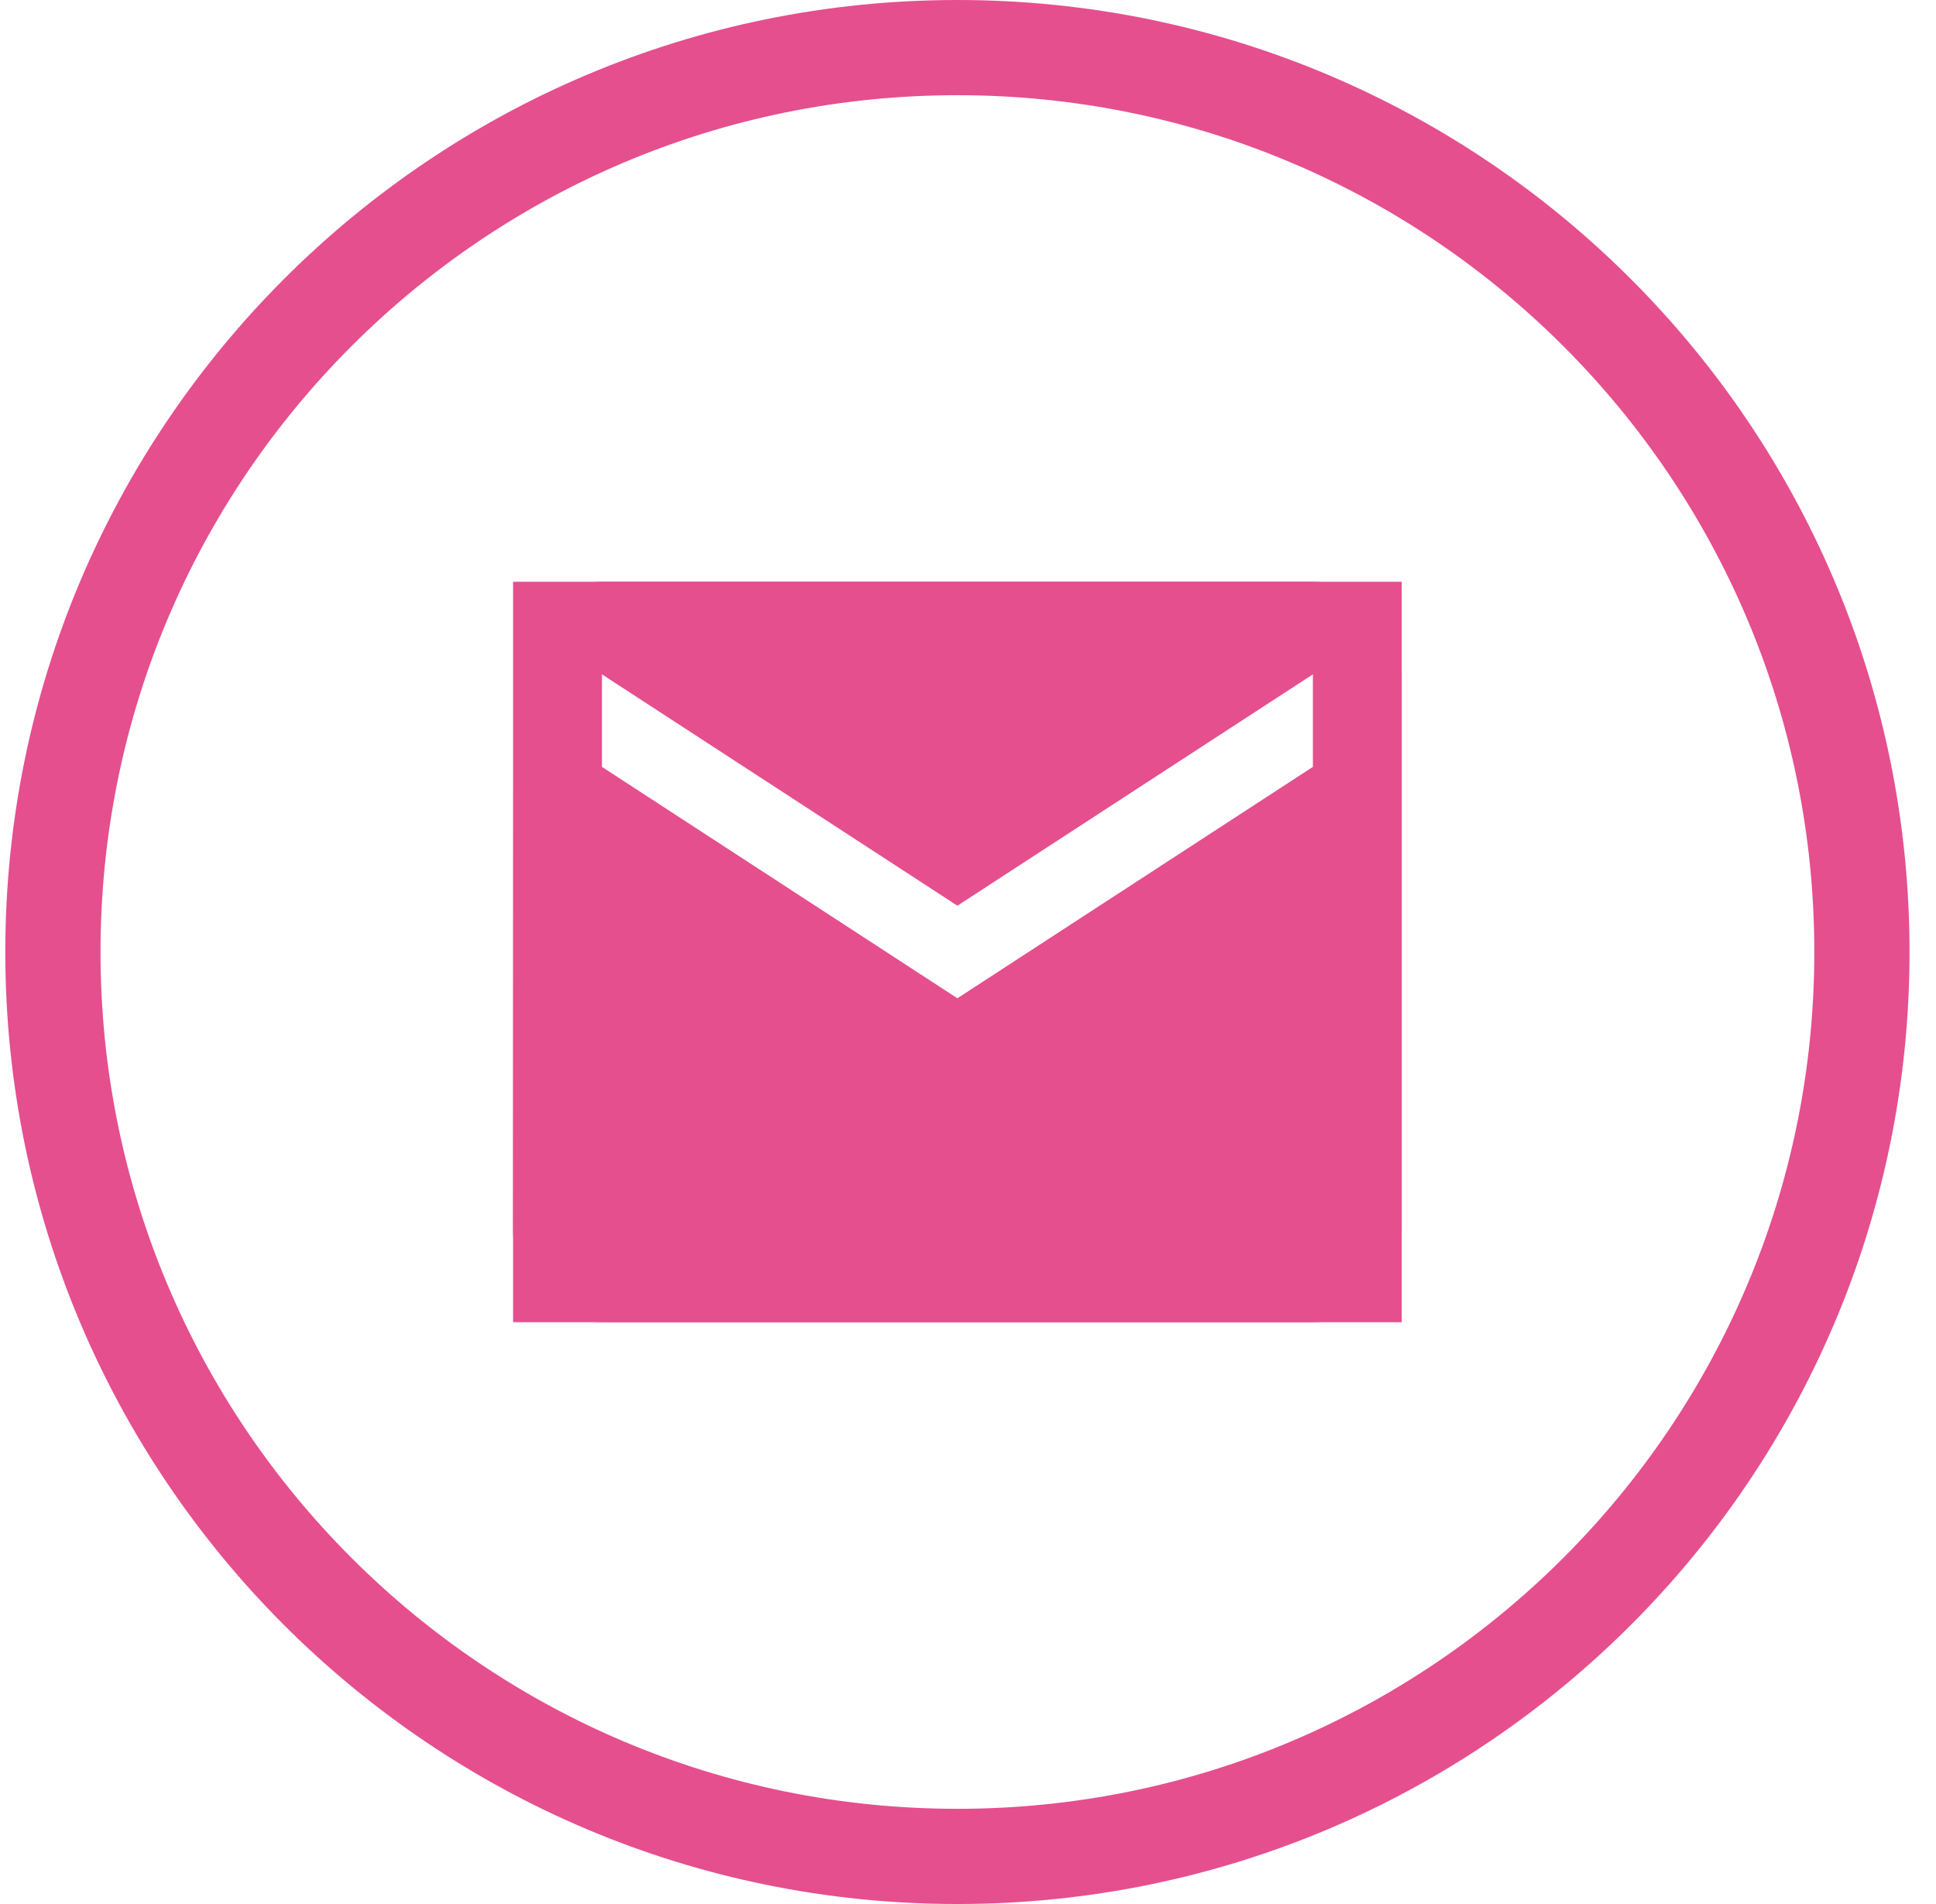 <svg width="61" height="60" viewBox="0 0 61 60" fill="none" xmlns="http://www.w3.org/2000/svg">
<path d="M1.667 30C1.667 14.26 14.426 1.5 30.166 1.5C45.907 1.5 58.666 14.26 58.666 30C58.666 45.74 45.907 58.5 30.166 58.5C14.426 58.5 1.667 45.74 1.667 30Z" stroke="#E54F8E" stroke-width="3"/>
<g clip-path="url(#clip0_187_174968)">
<path d="M41.367 18.333H18.966C18.226 18.337 17.518 18.646 16.996 19.192C16.474 19.739 16.18 20.479 16.18 21.25L16.166 38.75C16.169 39.523 16.464 40.263 16.989 40.809C17.514 41.356 18.225 41.664 18.966 41.666H41.367C42.108 41.664 42.819 41.356 43.344 40.809C43.869 40.263 44.164 39.523 44.166 38.75V21.25C44.164 20.477 43.869 19.736 43.344 19.19C42.819 18.643 42.108 18.335 41.367 18.333ZM41.367 24.166L30.166 31.458L18.966 24.166V21.25L30.166 28.541L41.367 21.25V24.166Z" fill="#E54F8E"/>
</g>
<rect x="16.666" y="18.833" width="27" height="22.333" stroke="#E54F8E"/>
<defs>
<clipPath id="clip0_187_174968">
<rect x="16.166" y="18.333" width="28" height="23.333" fill="white"/>
</clipPath>
</defs>
</svg>
